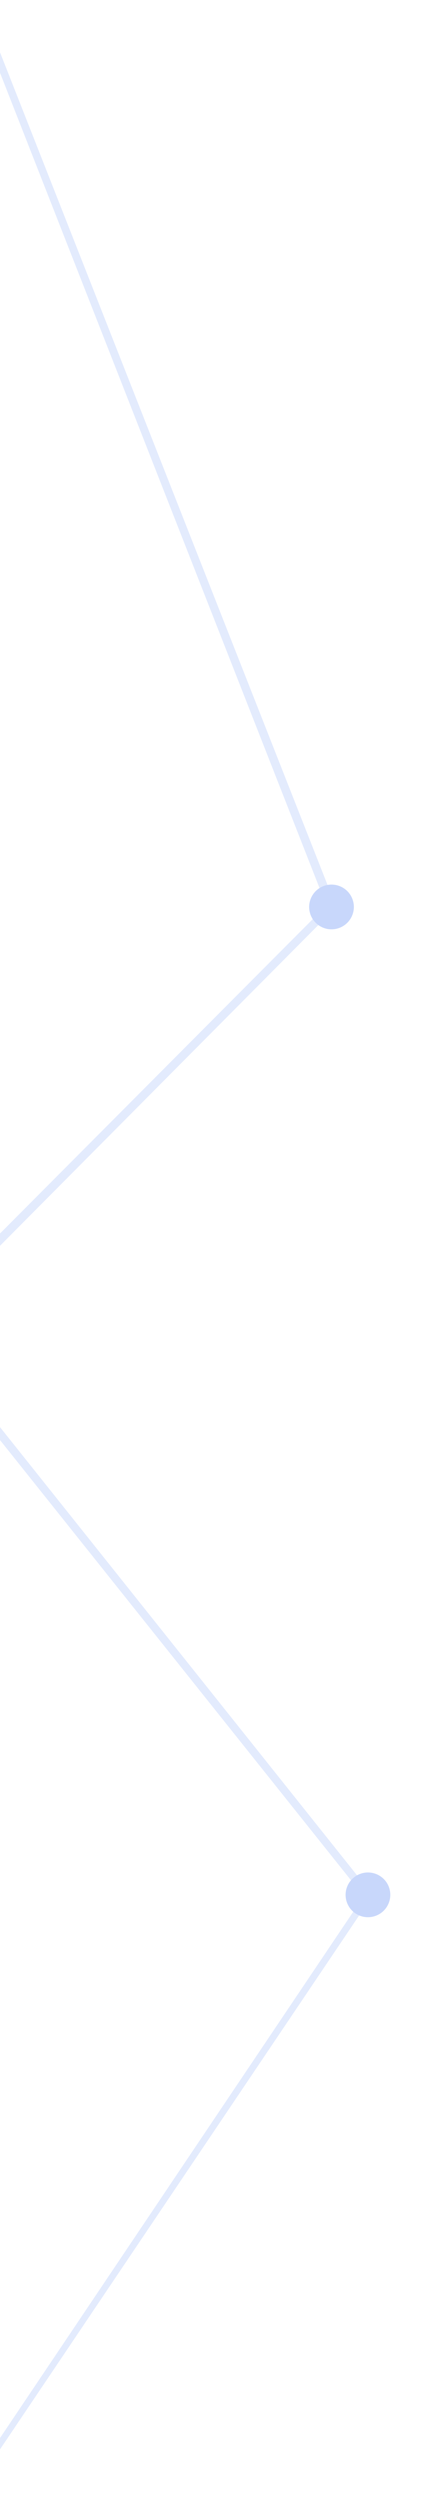 <svg width="80" height="458" viewBox="0 0 80 458" fill="none" xmlns="http://www.w3.org/2000/svg">
<g opacity="0.25">
<path opacity="0.5" d="M-5.607 457.035L-6.636 456.501L66.731 347.37L-16.775 242.807L59.88 165.875L-3.26 5.025L-1.956 4.613L61.692 166.162L-14.702 243.012L68.378 347.136L68.2 347.479L-5.607 457.035Z" fill="#2261EF"/>
<path d="M62.061 170.057C64.222 169.374 65.421 167.071 64.739 164.913C64.057 162.755 61.753 161.558 59.593 162.241C57.432 162.923 56.233 165.226 56.915 167.384C57.597 169.543 59.901 170.739 62.061 170.057Z" fill="#2261EF"/>
<path d="M68.748 351.031C70.908 350.349 72.107 348.046 71.425 345.887C70.743 343.729 68.439 342.533 66.279 343.215C64.119 343.898 62.92 346.2 63.602 348.359C64.283 350.517 66.587 351.713 68.748 351.031Z" fill="#2261EF"/>
</g>
</svg>
